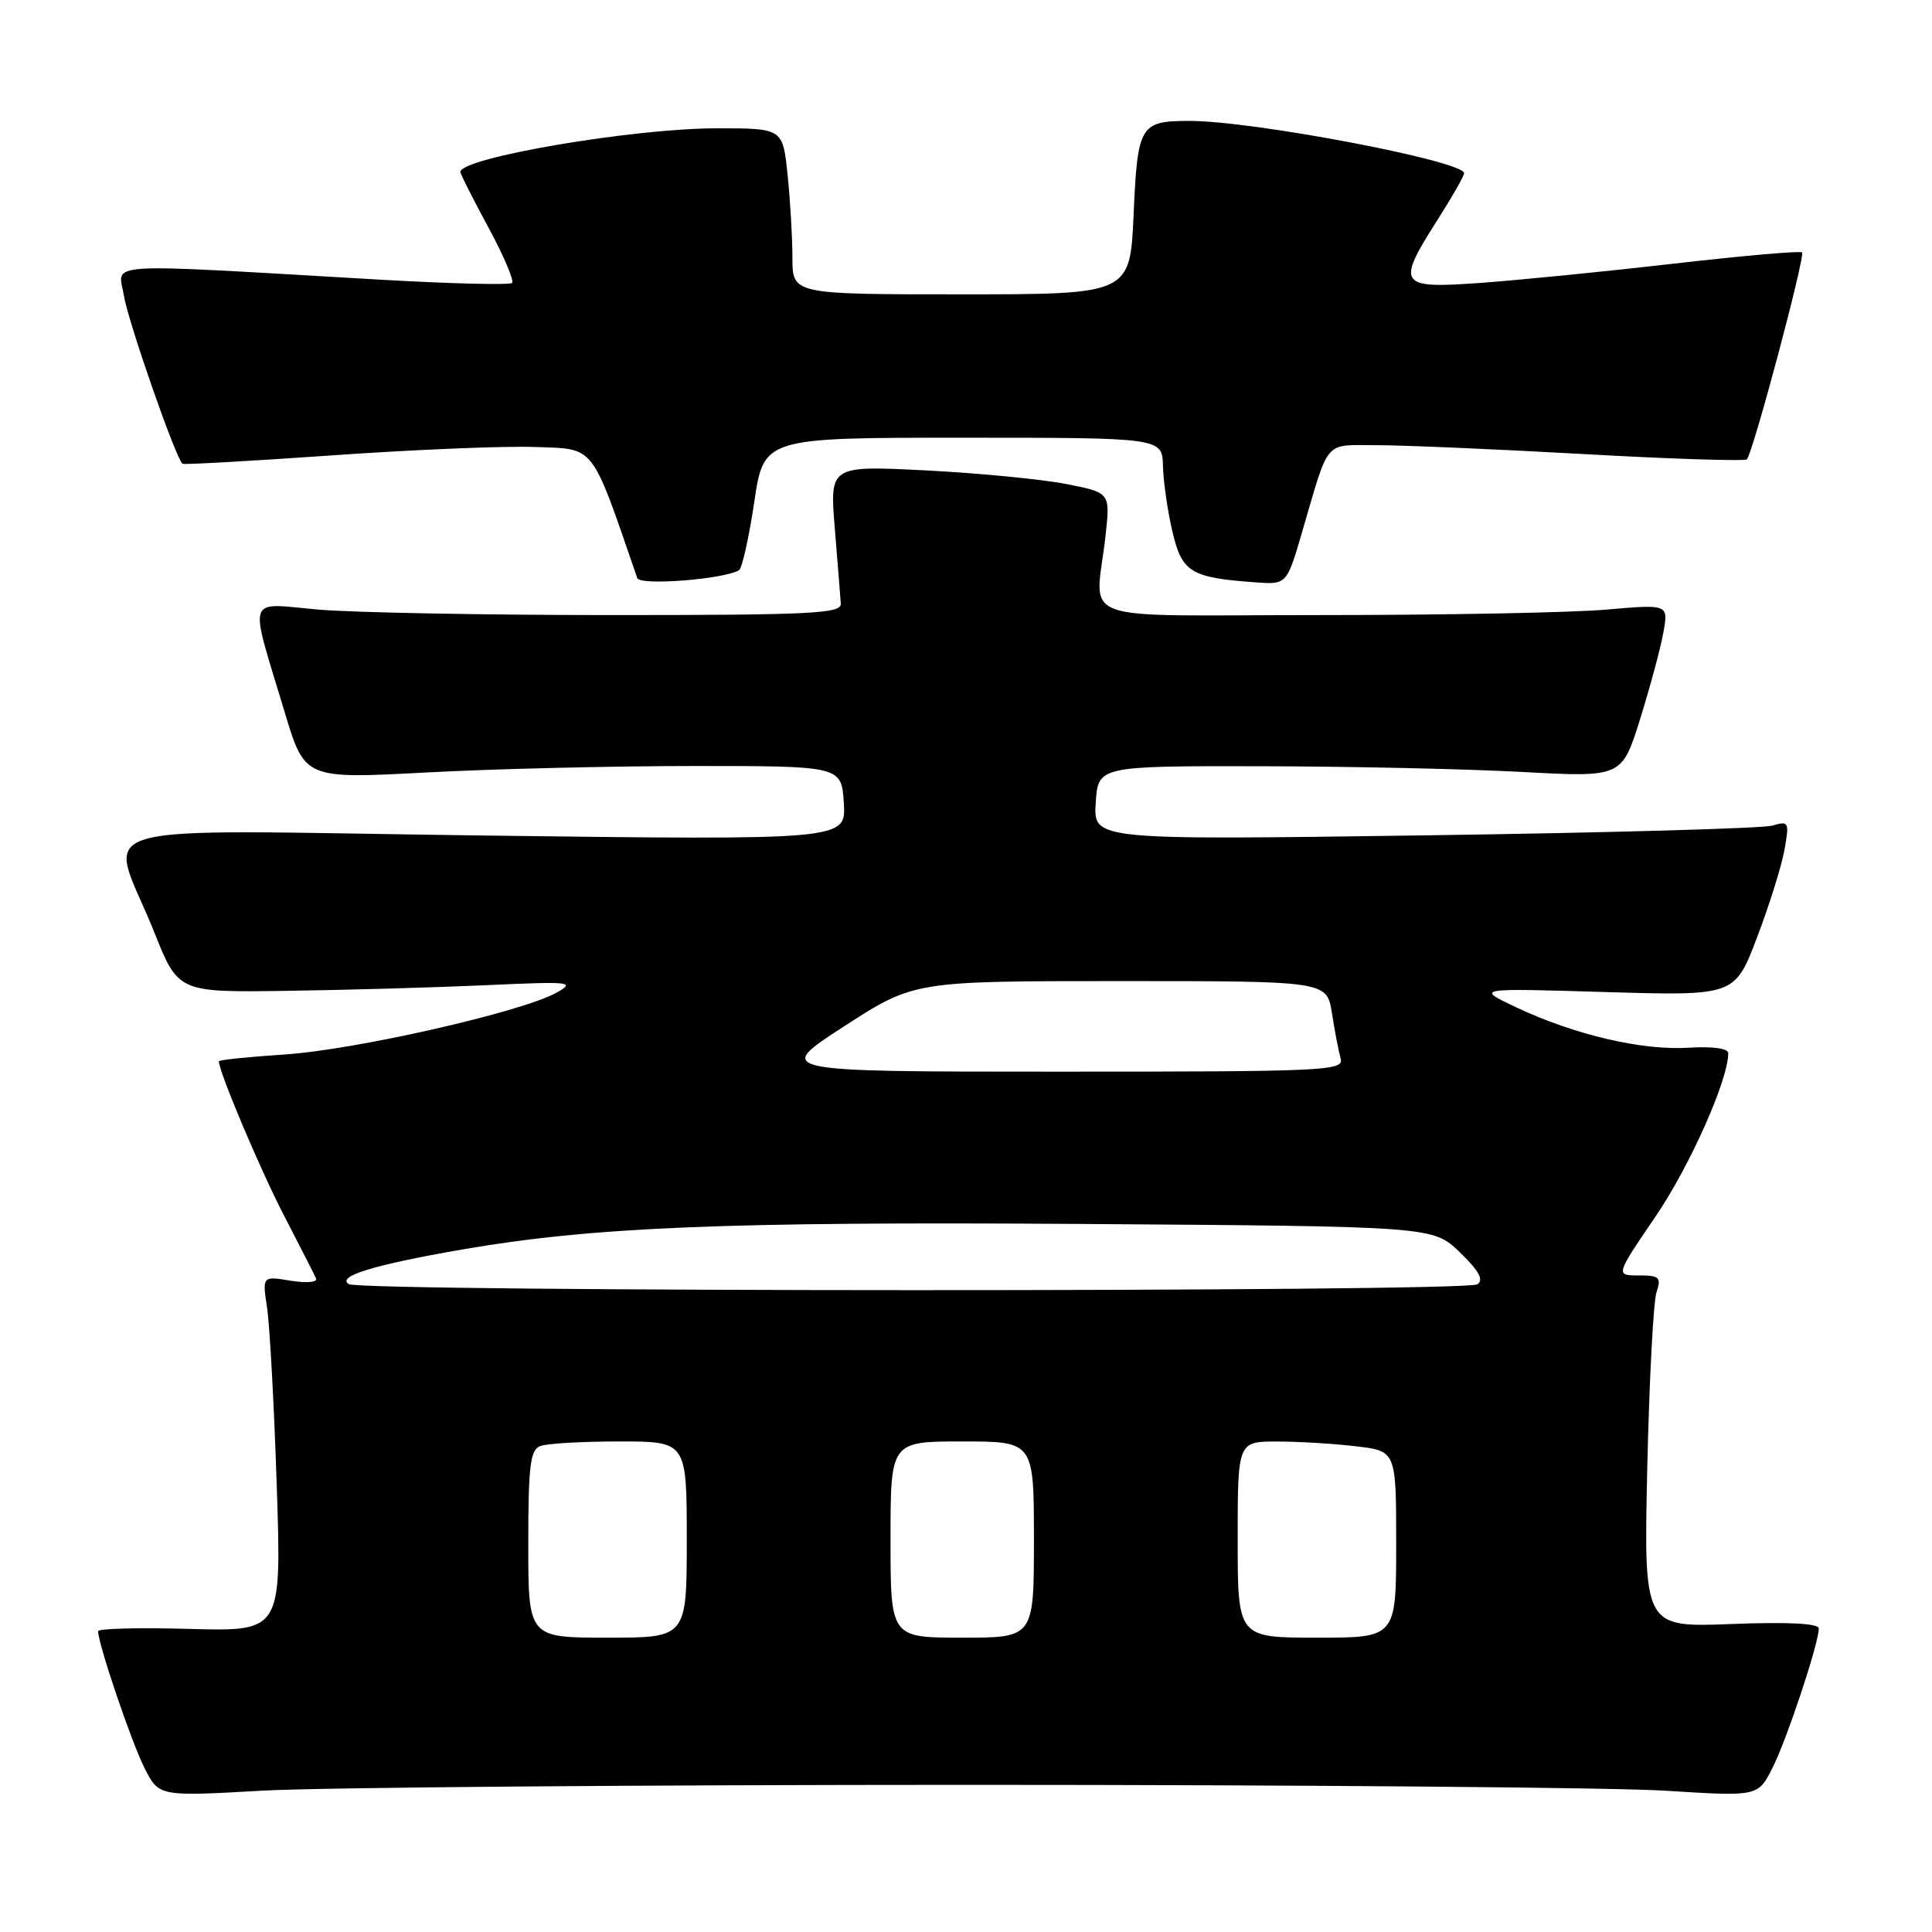 <?xml version="1.0" encoding="UTF-8" standalone="no"?>
<!DOCTYPE svg PUBLIC "-//W3C//DTD SVG 1.1//EN" "http://www.w3.org/Graphics/SVG/1.1/DTD/svg11.dtd" >
<svg xmlns="http://www.w3.org/2000/svg" xmlns:xlink="http://www.w3.org/1999/xlink" version="1.1" viewBox="0 0 256 256">
 <g >
 <path fill="currentColor"
d=" M 128.50 236.50 C 172.50 236.50 214.00 236.85 220.72 237.28 C 232.93 238.05 232.93 238.05 234.85 234.28 C 236.75 230.55 241.00 217.75 241.00 215.77 C 241.00 215.11 236.91 214.90 229.40 215.19 C 217.81 215.64 217.81 215.64 218.27 194.57 C 218.53 182.98 219.08 172.49 219.49 171.25 C 220.15 169.24 219.90 169.00 217.14 169.00 C 214.05 169.00 214.05 169.00 219.37 161.19 C 223.91 154.52 229.00 143.10 229.00 139.56 C 229.00 138.91 226.97 138.63 223.71 138.83 C 217.57 139.21 208.63 137.12 200.91 133.48 C 195.50 130.93 195.50 130.93 212.68 131.45 C 229.87 131.96 229.87 131.96 232.81 124.23 C 234.43 119.98 236.07 114.75 236.45 112.61 C 237.11 108.90 237.04 108.76 234.82 109.40 C 233.54 109.77 212.79 110.35 188.69 110.69 C 144.88 111.31 144.88 111.31 145.19 106.40 C 145.50 101.50 145.50 101.50 167.00 101.53 C 178.82 101.55 194.44 101.89 201.71 102.29 C 214.91 103.00 214.91 103.00 217.33 95.25 C 218.66 90.99 220.05 85.83 220.41 83.78 C 221.08 80.06 221.08 80.06 212.79 80.78 C 208.23 81.18 191.22 81.50 175.00 81.50 C 141.46 81.50 145.20 82.89 146.50 70.89 C 147.11 65.28 147.11 65.28 141.26 64.13 C 138.04 63.50 129.67 62.69 122.67 62.33 C 109.93 61.69 109.93 61.69 110.62 70.09 C 111.00 74.72 111.36 79.17 111.41 80.00 C 111.49 81.30 107.48 81.50 81.00 81.50 C 64.22 81.50 46.74 81.17 42.15 80.77 C 32.50 79.93 32.96 78.53 37.72 94.36 C 40.38 103.21 40.38 103.21 56.44 102.36 C 65.27 101.88 81.28 101.50 92.00 101.50 C 111.50 101.50 111.50 101.50 111.81 106.41 C 112.12 111.32 112.12 111.32 64.05 110.71 C 8.95 110.00 14.40 108.40 20.43 123.50 C 23.62 131.50 23.62 131.50 38.06 131.29 C 46.00 131.18 57.90 130.84 64.50 130.54 C 75.68 130.03 76.31 130.10 73.73 131.54 C 69.15 134.09 47.10 139.11 37.75 139.72 C 32.94 140.04 29.00 140.44 29.00 140.63 C 29.00 142.00 34.44 154.89 37.60 161.00 C 39.74 165.12 41.66 168.91 41.88 169.40 C 42.10 169.91 40.61 170.04 38.51 169.70 C 34.75 169.08 34.75 169.08 35.39 173.29 C 35.74 175.61 36.32 186.20 36.67 196.84 C 37.31 216.17 37.31 216.17 25.15 215.84 C 18.47 215.65 13.00 215.79 13.00 216.14 C 13.00 217.83 17.44 230.93 19.15 234.27 C 21.06 238.05 21.06 238.05 34.78 237.27 C 42.33 236.85 84.50 236.50 128.50 236.50 Z  M 97.93 75.55 C 98.33 75.29 99.24 71.24 99.94 66.54 C 101.21 58.00 101.21 58.00 127.60 58.00 C 154.00 58.00 154.00 58.00 154.10 61.75 C 154.15 63.81 154.71 67.72 155.35 70.43 C 156.61 75.83 157.77 76.54 166.30 77.16 C 170.50 77.47 170.50 77.47 172.54 70.48 C 176.19 58.02 175.35 59.00 182.32 58.99 C 185.72 58.98 198.06 59.51 209.74 60.16 C 221.42 60.82 231.20 61.13 231.47 60.86 C 232.26 60.07 239.24 33.91 238.78 33.45 C 238.55 33.22 230.97 33.88 221.93 34.92 C 212.90 35.96 201.34 37.11 196.25 37.48 C 185.27 38.28 184.95 37.80 190.53 29.05 C 192.44 26.05 194.00 23.31 194.00 22.95 C 194.00 21.33 165.89 15.98 157.50 16.02 C 151.06 16.04 150.73 16.60 150.21 28.41 C 149.74 39.00 149.74 39.00 127.37 39.00 C 105.00 39.00 105.00 39.00 105.00 34.15 C 105.00 31.48 104.71 26.53 104.36 23.15 C 103.72 17.00 103.72 17.00 94.99 17.00 C 83.92 17.00 61.00 20.90 61.00 22.79 C 61.00 23.05 62.66 26.34 64.70 30.10 C 66.73 33.86 68.15 37.19 67.85 37.49 C 67.55 37.79 59.70 37.59 50.40 37.06 C 12.59 34.87 15.69 34.68 16.41 39.14 C 16.95 42.56 23.28 60.72 24.18 61.45 C 24.35 61.59 33.27 61.09 44.00 60.34 C 54.73 59.58 66.84 59.08 70.93 59.23 C 78.94 59.52 78.25 58.63 84.44 76.60 C 84.80 77.63 95.96 76.76 97.93 75.55 Z  M 70.00 204.61 C 70.00 194.23 70.26 192.12 71.58 191.61 C 72.45 191.27 77.18 191.00 82.08 191.00 C 91.00 191.00 91.00 191.00 91.00 204.00 C 91.00 217.00 91.00 217.00 80.50 217.00 C 70.00 217.00 70.00 217.00 70.00 204.61 Z  M 118.00 204.00 C 118.00 191.00 118.00 191.00 127.50 191.00 C 137.00 191.00 137.00 191.00 137.00 204.00 C 137.00 217.00 137.00 217.00 127.50 217.00 C 118.00 217.00 118.00 217.00 118.00 204.00 Z  M 164.00 204.00 C 164.00 191.00 164.00 191.00 169.25 191.01 C 172.14 191.01 176.86 191.30 179.75 191.65 C 185.00 192.28 185.00 192.28 185.00 204.64 C 185.00 217.00 185.00 217.00 174.50 217.00 C 164.00 217.00 164.00 217.00 164.00 204.00 Z  M 46.21 170.15 C 44.58 169.11 49.53 167.60 61.21 165.57 C 78.41 162.59 96.05 161.86 143.20 162.18 C 189.89 162.50 189.89 162.50 193.44 165.94 C 196.00 168.42 196.64 169.61 195.75 170.18 C 194.09 171.23 47.87 171.20 46.21 170.15 Z  M 111.84 136.00 C 121.11 130.00 121.11 130.00 148.47 130.00 C 175.82 130.00 175.82 130.00 176.49 134.25 C 176.85 136.59 177.37 139.29 177.64 140.25 C 178.10 141.89 175.86 142.00 140.35 142.00 C 102.56 142.00 102.56 142.00 111.84 136.00 Z "/>
</g>
</svg>